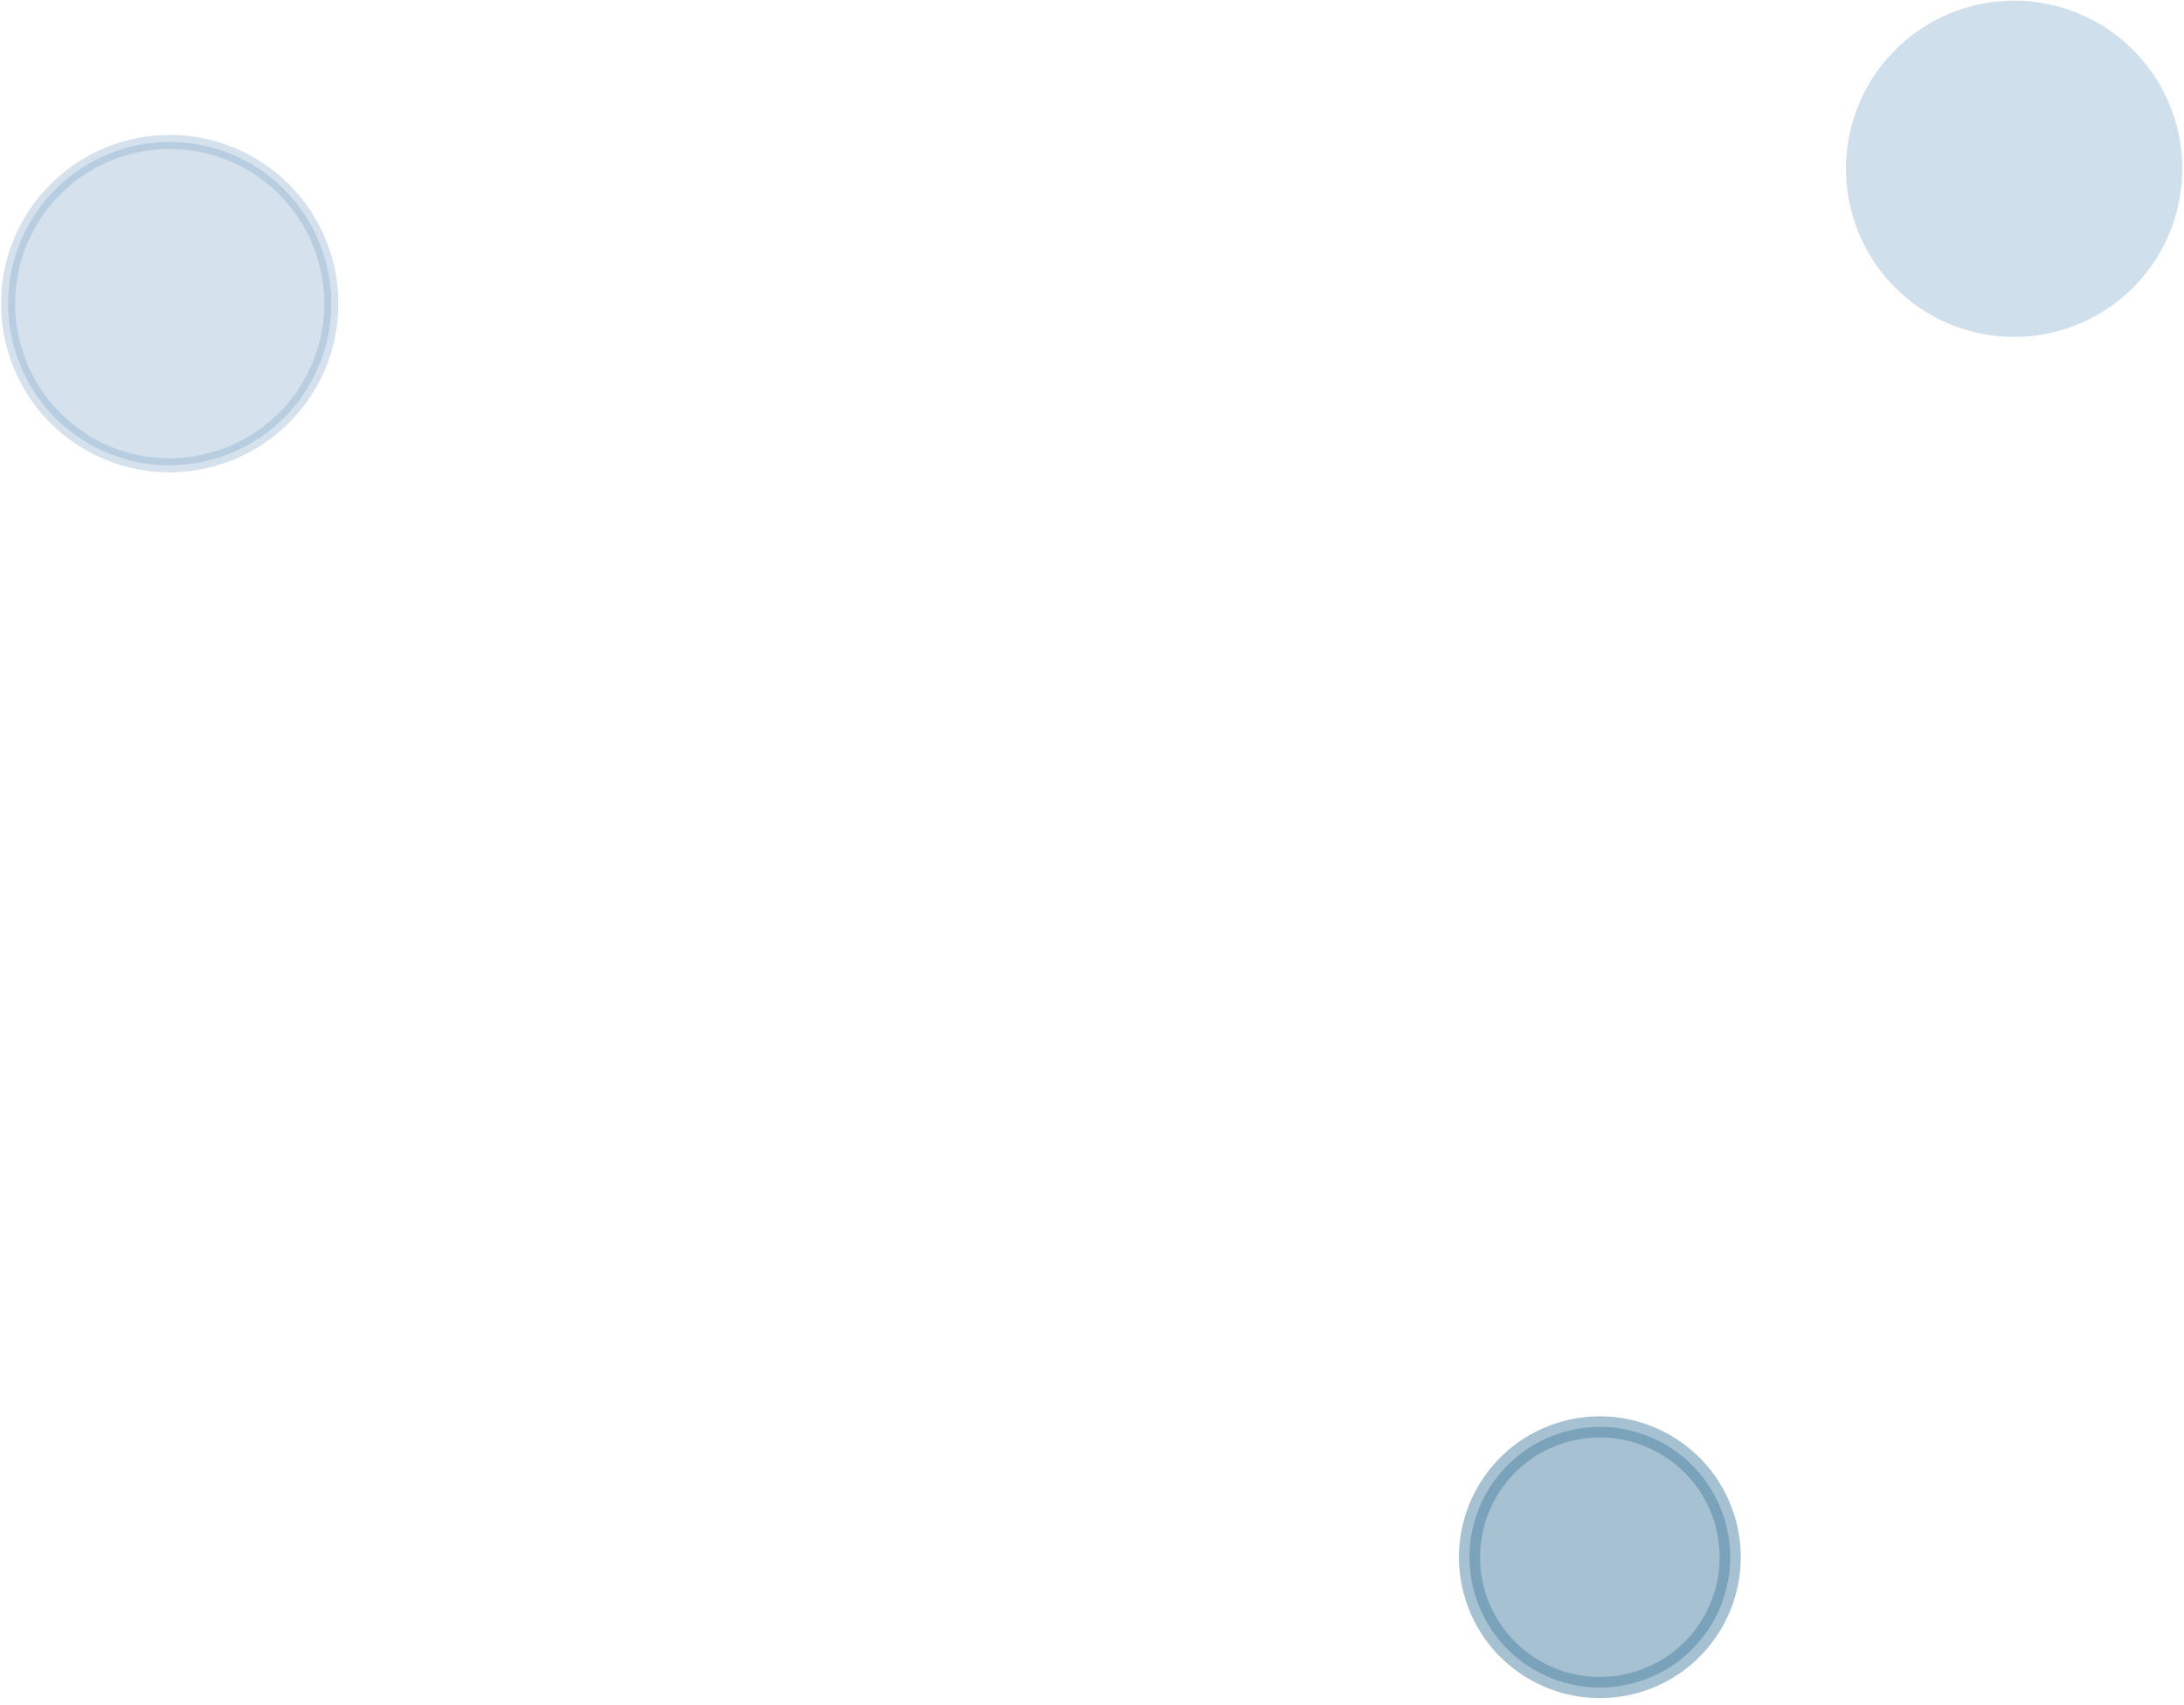 <svg width="310" height="242" viewBox="0 0 310 242" fill="none" xmlns="http://www.w3.org/2000/svg">
<path opacity="0.5" d="M231.873 238.938C222.003 241.582 211.859 235.725 209.215 225.856C206.57 215.987 212.427 205.843 222.296 203.199C232.165 200.554 242.31 206.411 244.954 216.28C247.598 226.149 241.742 236.293 231.873 238.938Z" fill="#4F84A4" stroke="#4F84A4" stroke-width="3"/>
<path opacity="0.3" d="M306.564 35.89C308.923 31.801 310.017 27.105 309.707 22.395C309.398 17.685 307.698 13.172 304.824 9.428C301.95 5.683 298.03 2.875 293.56 1.358C289.09 -0.159 284.271 -0.316 279.711 0.905C275.152 2.127 271.057 4.673 267.945 8.222C264.832 11.771 262.841 16.163 262.225 20.842C261.608 25.522 262.392 30.28 264.479 34.514C266.566 38.748 269.861 42.268 273.948 44.63C276.664 46.198 279.661 47.217 282.77 47.626C285.879 48.036 289.038 47.829 292.067 47.018C295.096 46.206 297.935 44.806 300.423 42.896C302.91 40.987 304.997 38.606 306.564 35.89Z" fill="#5D97BF"/>
<path opacity="0.3" d="M29.96 65.275L29.957 65.276C24.099 66.846 17.857 66.024 12.604 62.991C7.351 59.958 3.518 54.963 1.948 49.105L1.948 49.102C0.758 44.717 0.898 40.077 2.348 35.772C3.799 31.466 6.496 27.688 10.096 24.916C13.696 22.145 18.038 20.505 22.572 20.205C27.105 19.904 31.626 20.956 35.561 23.228C39.496 25.5 42.667 28.889 44.674 32.965C46.68 37.041 47.431 41.622 46.831 46.126C46.231 50.629 44.308 54.853 41.304 58.263C38.301 61.672 34.353 64.112 29.96 65.275Z" fill="#739FC3" stroke="#739FC3" stroke-width="2"/>
</svg>

